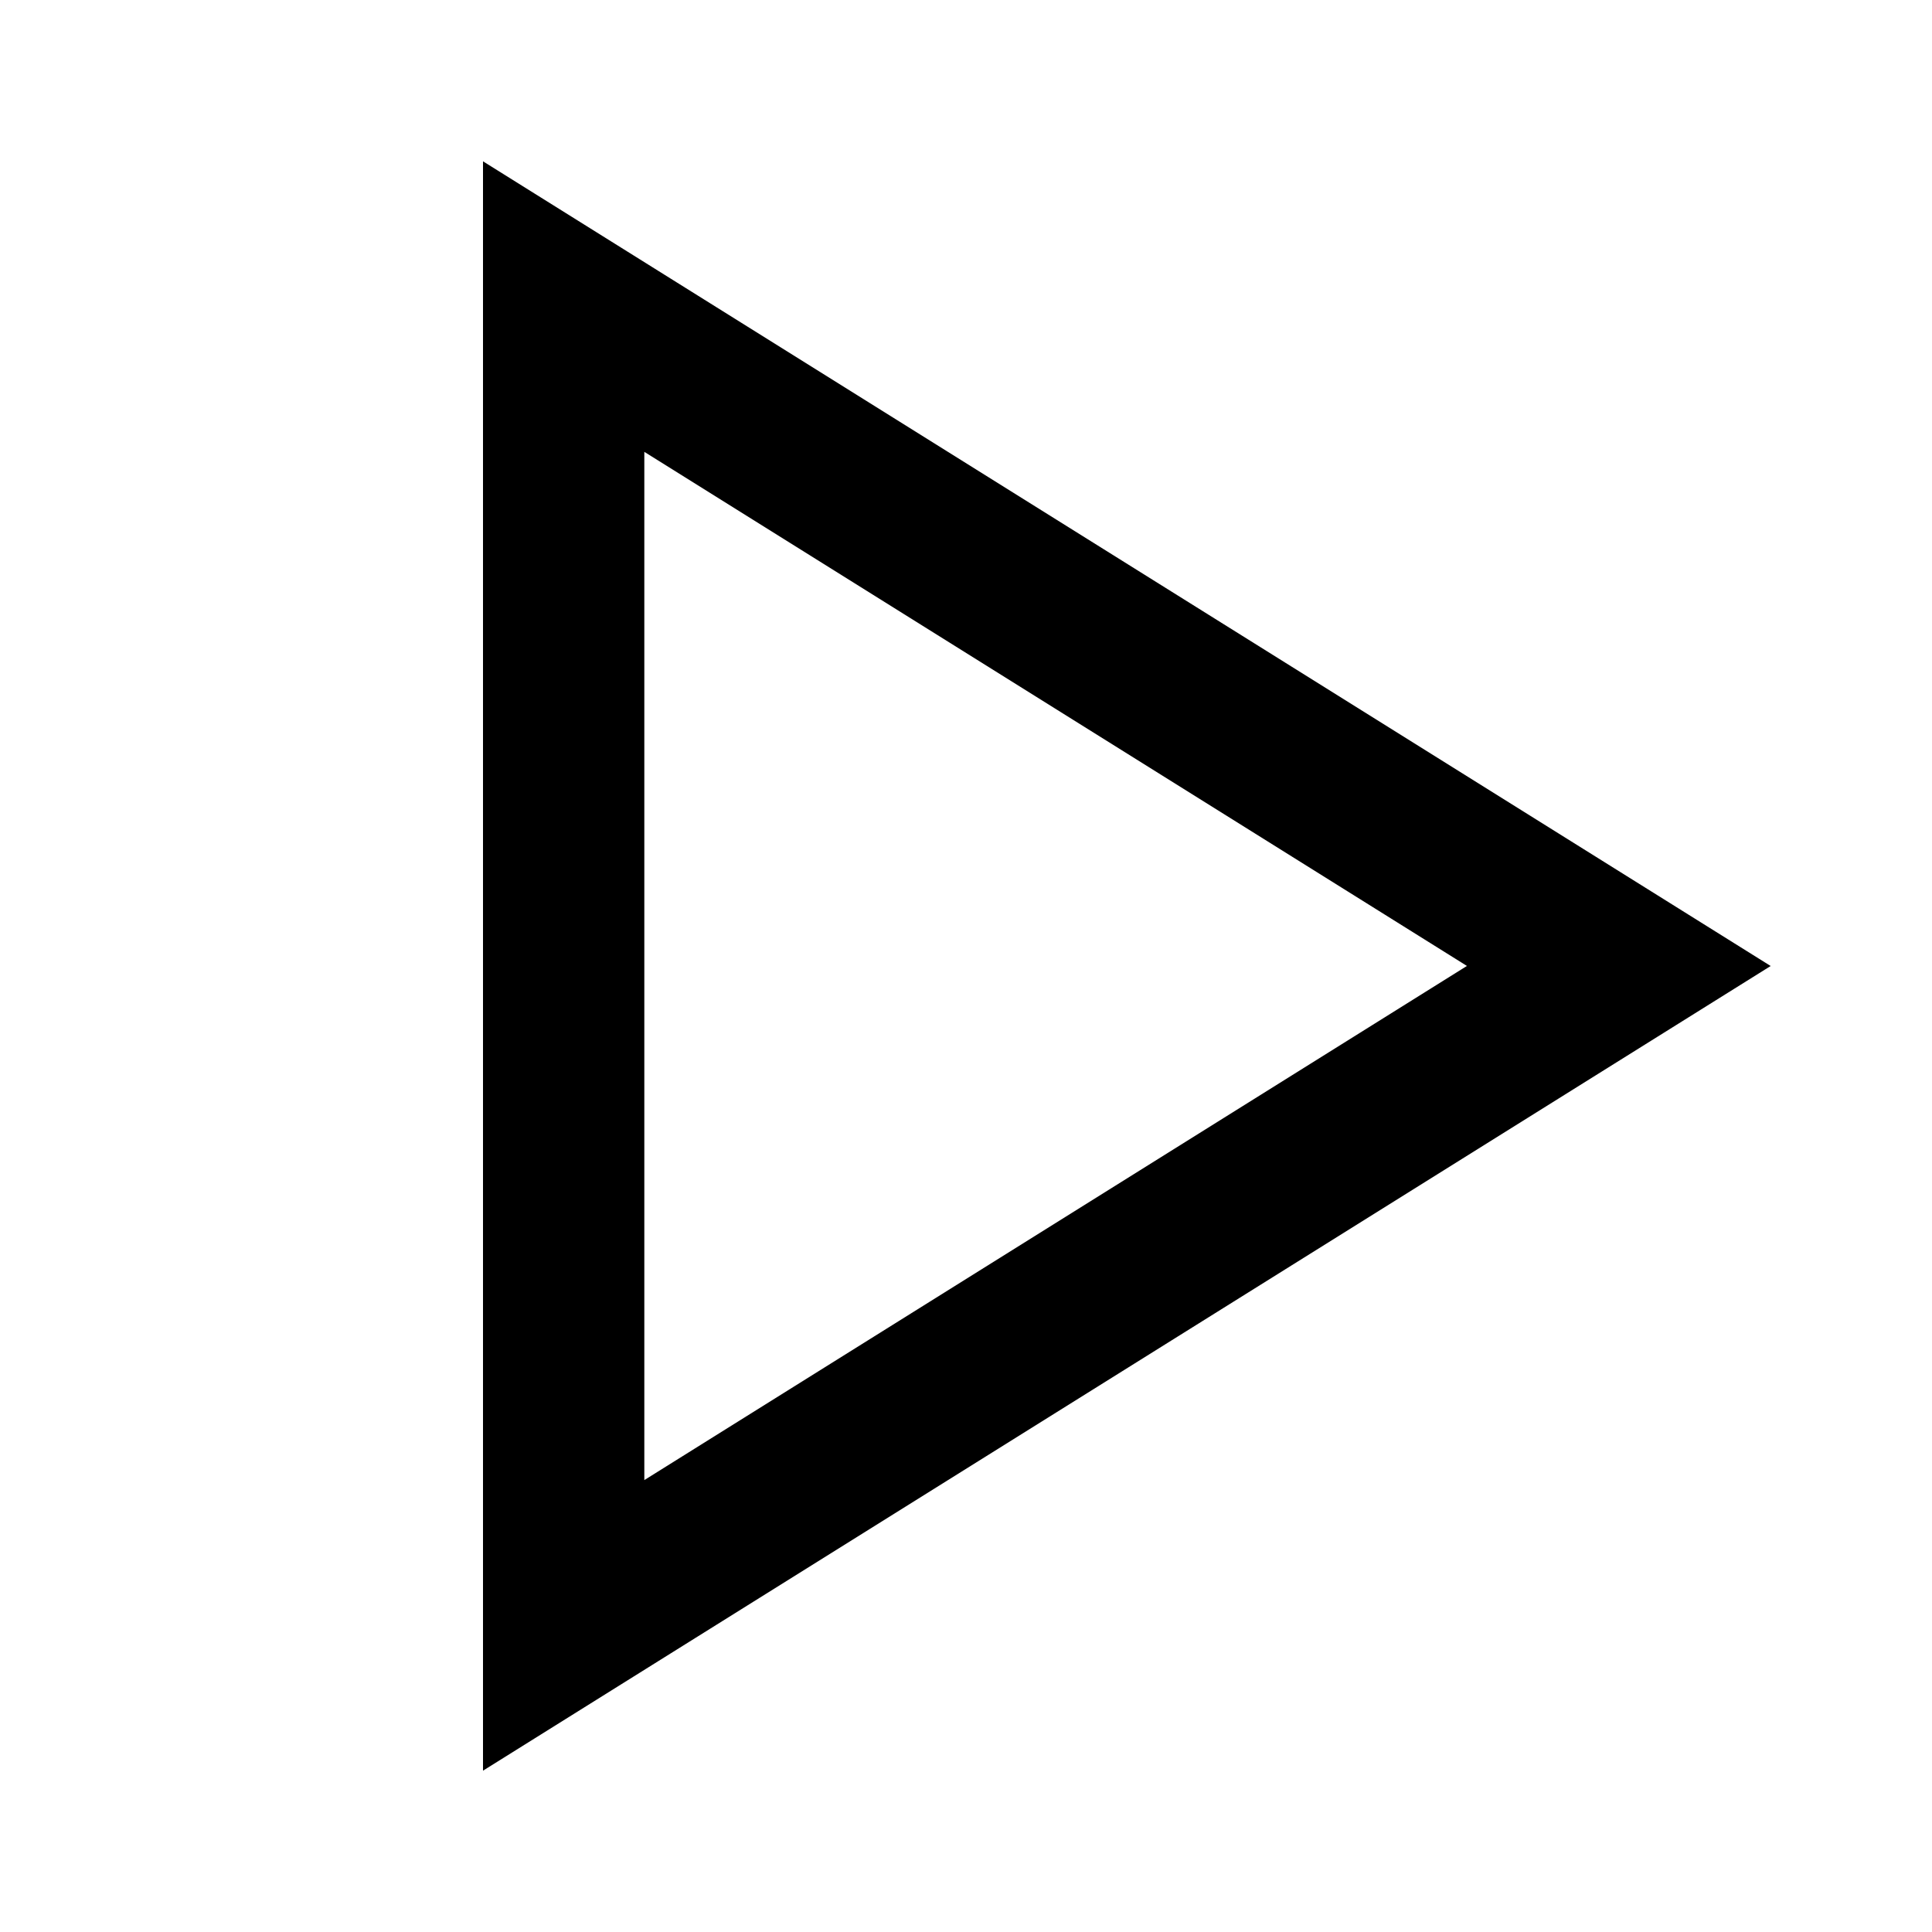 <svg xmlns="http://www.w3.org/2000/svg" width="32" height="32" version="1.1" viewBox="0 0 32 32"><title>vid-play</title><path d="M8 2.672l21.328 13.328-21.328 13.328v-26.656zM10.672 7.484v17.031l13.625-8.516z"/></svg>
